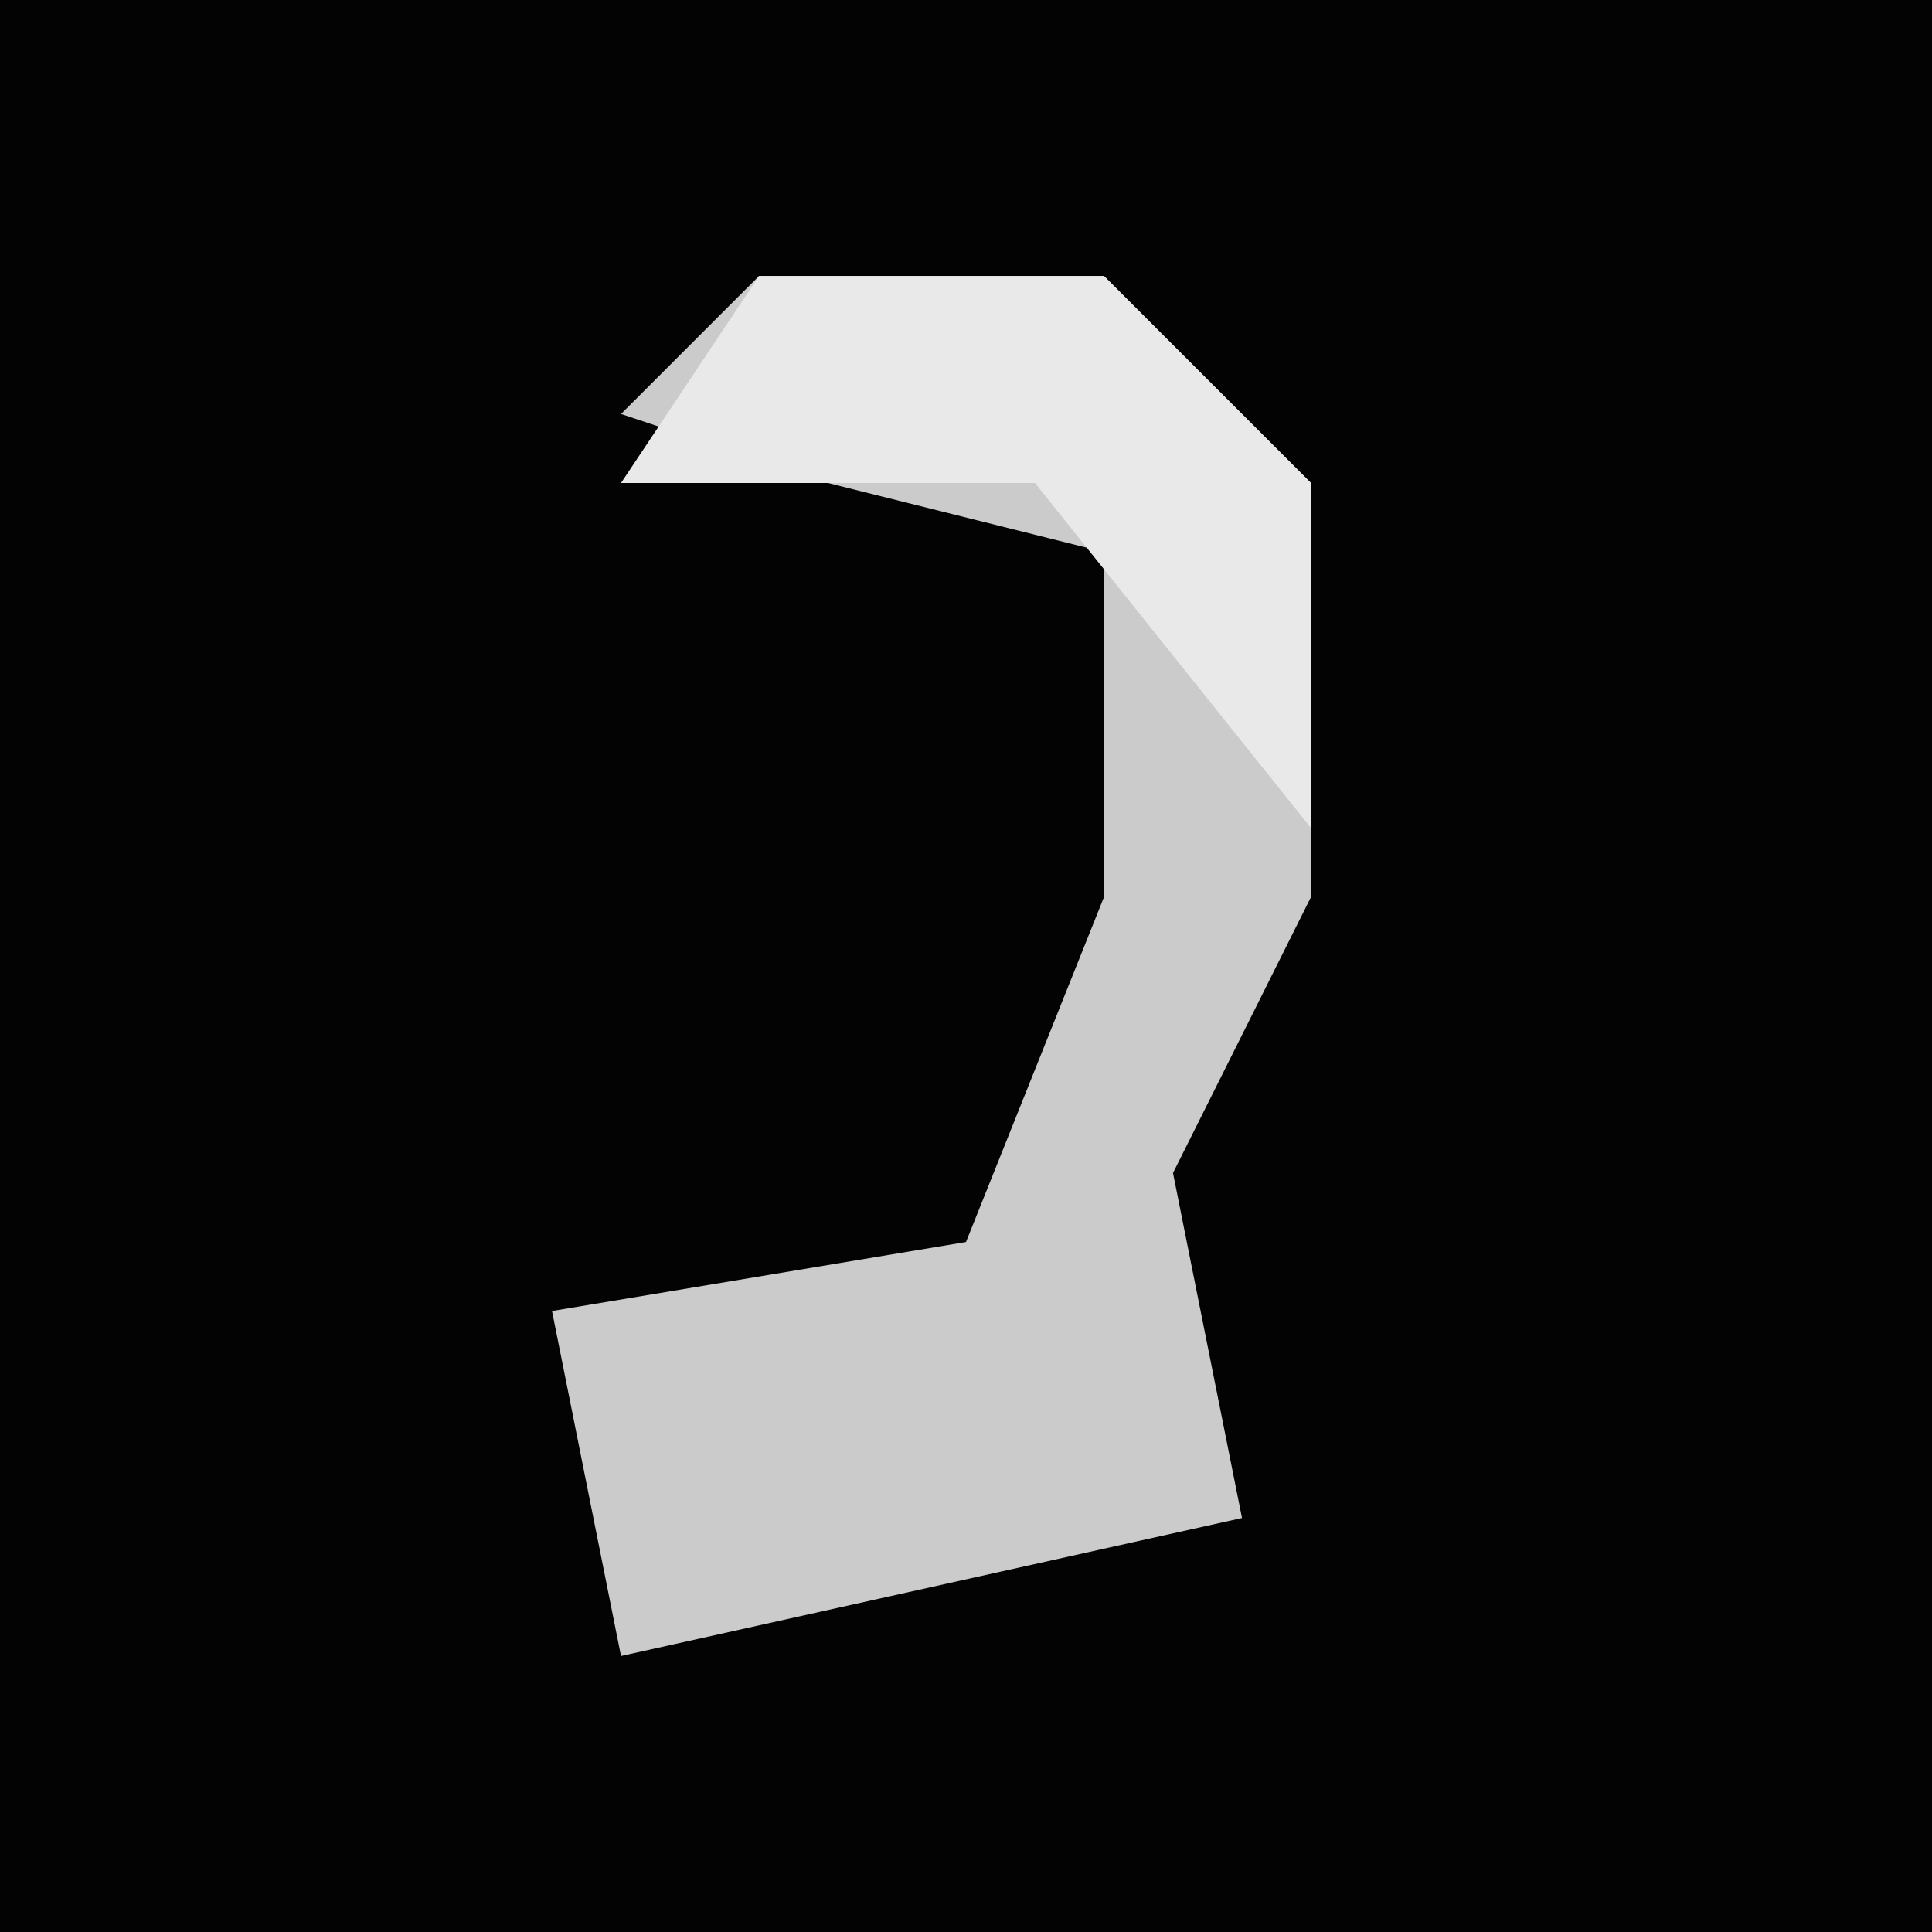 <?xml version="1.0" encoding="UTF-8"?>
<svg version="1.1" xmlns="http://www.w3.org/2000/svg" width="28" height="28">
<path d="M0,0 L28,0 L28,28 L0,28 Z " fill="#030303" transform="translate(0,0)"/>
<path d="M0,0 L5,0 L8,3 L8,9 L6,13 L7,18 L-2,20 L-3,15 L3,14 L5,9 L5,4 L1,3 L-2,2 Z " fill="#CBCBCB" transform="translate(11,4)"/>
<path d="M0,0 L5,0 L8,3 L8,8 L4,3 L-2,3 Z " fill="#E9E9E9" transform="translate(11,4)"/>
</svg>
